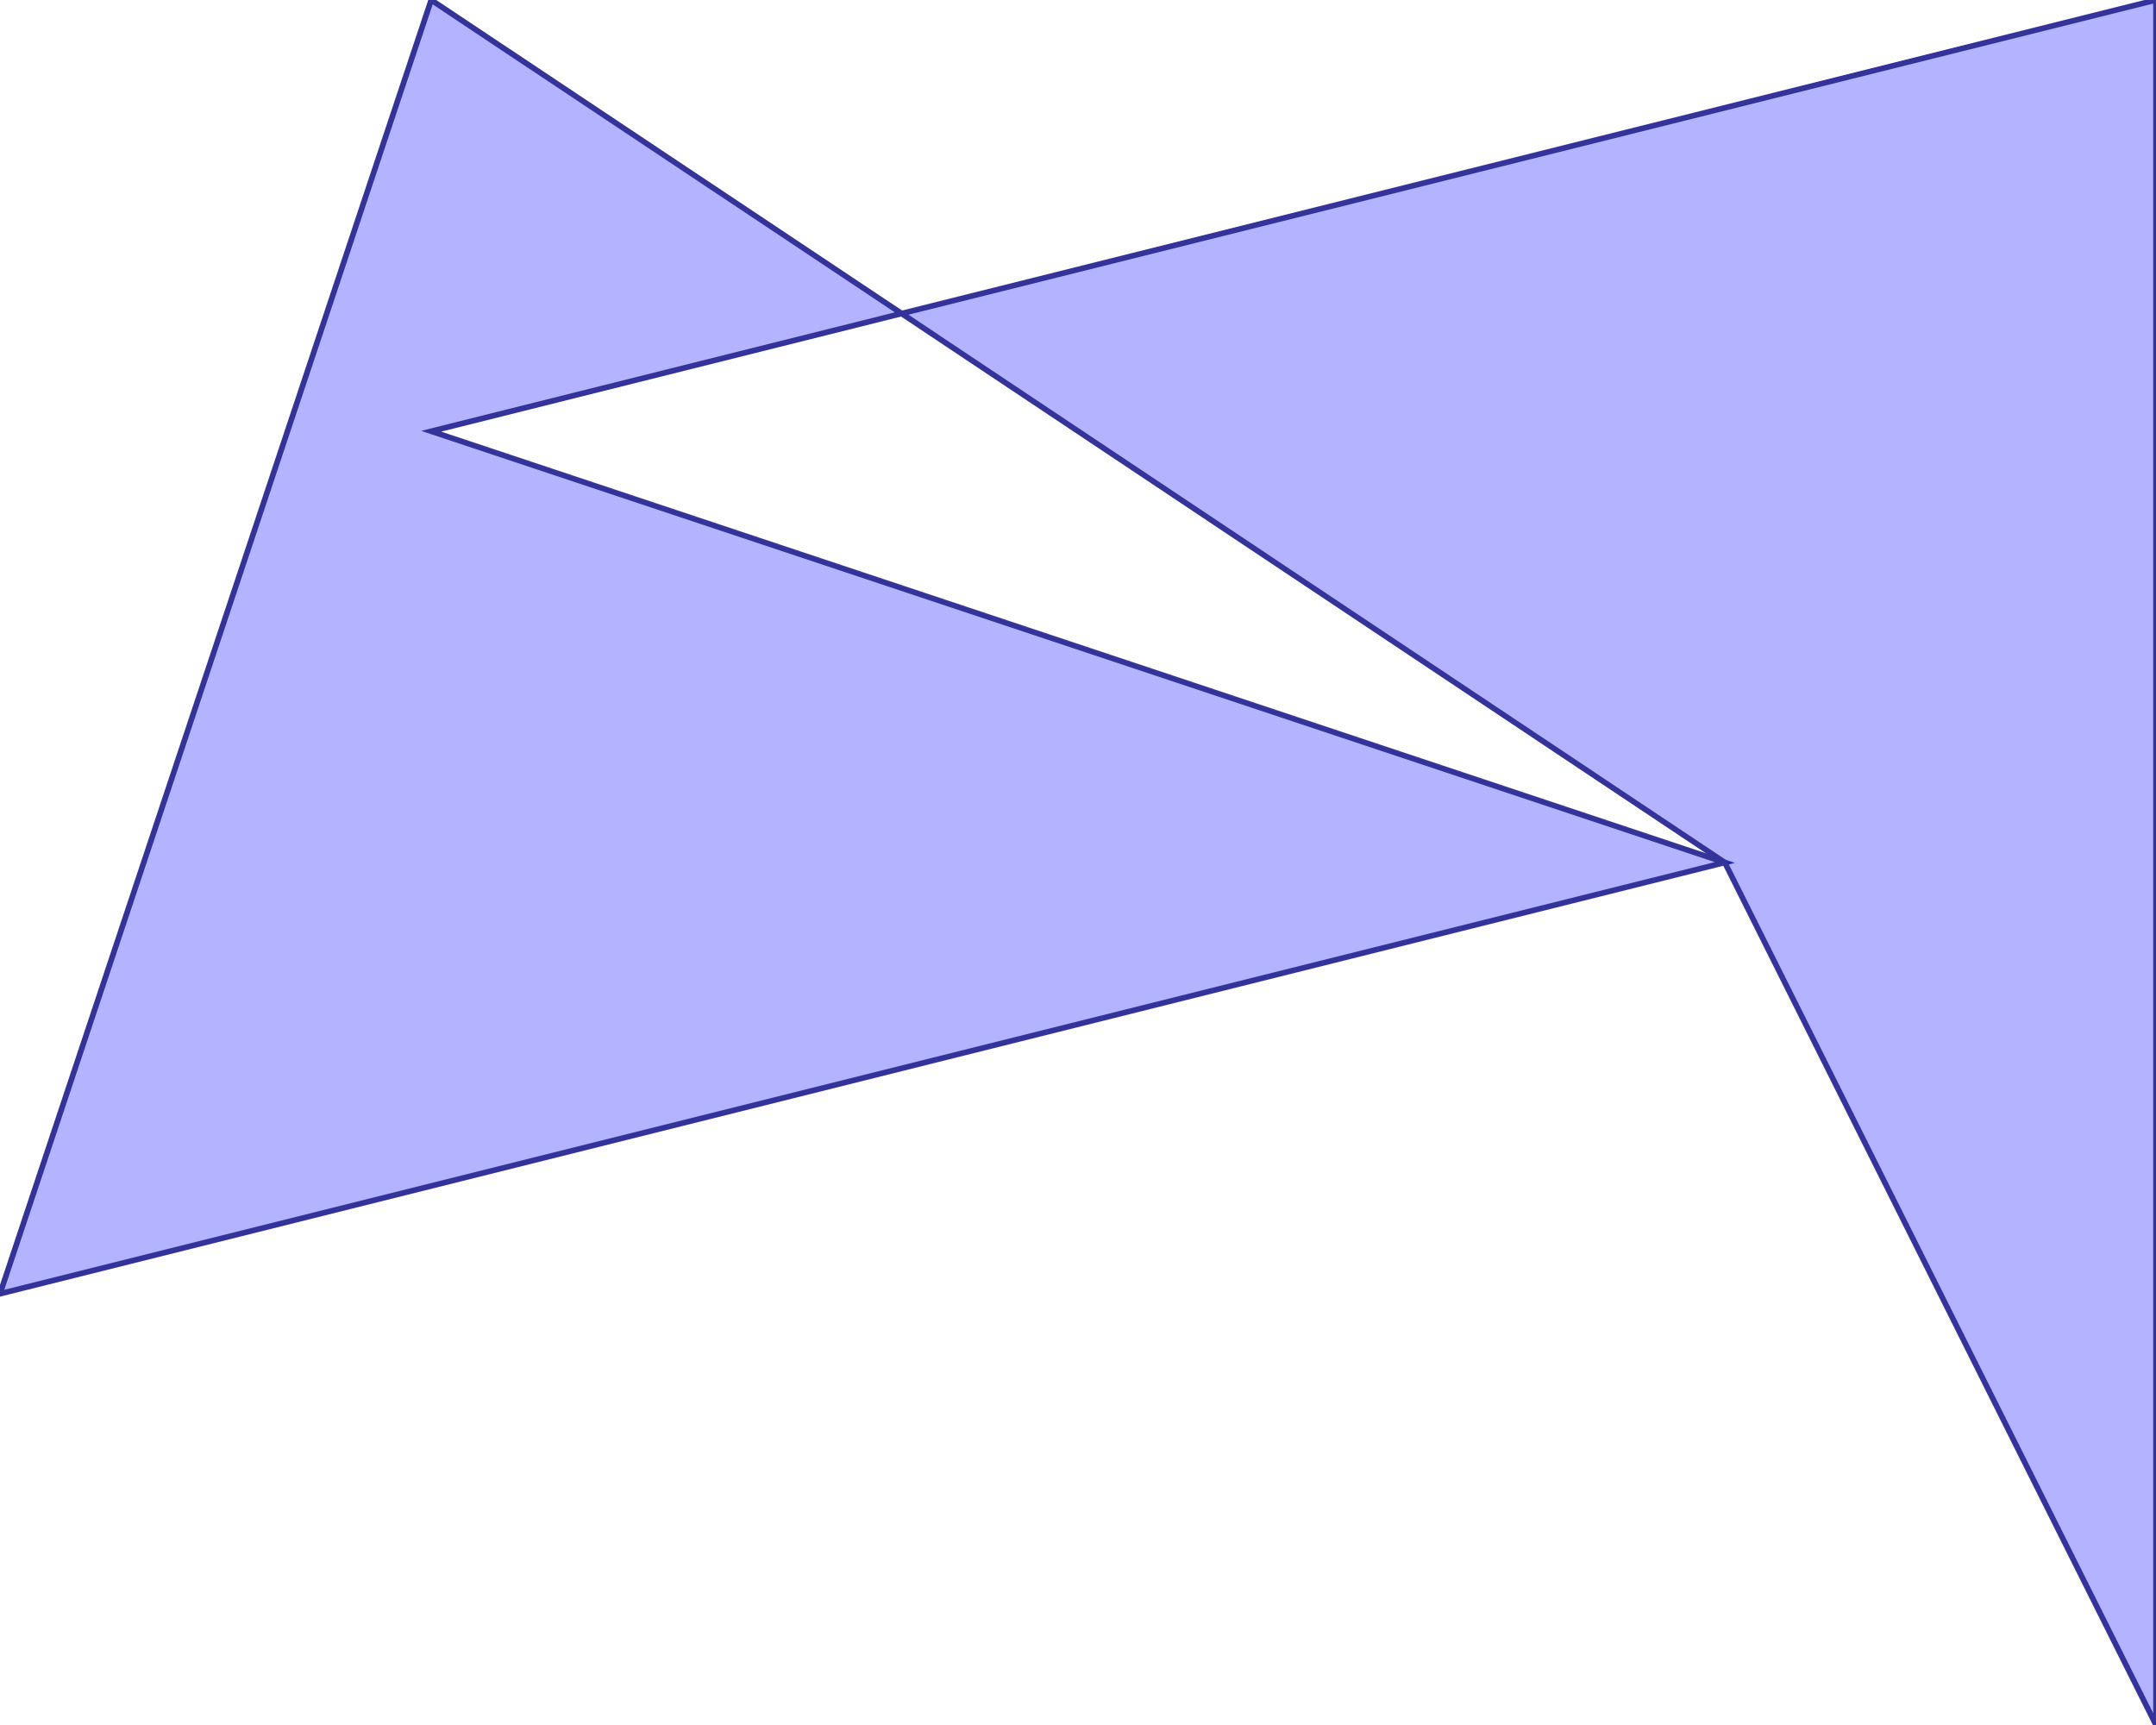 <?xml version="1.0" standalone="no"?>
<!DOCTYPE svg PUBLIC "-//W3C//DTD SVG 1.1//EN"
"http://www.w3.org/Graphics/SVG/1.1/DTD/svg11.dtd">
<svg  version="1.1" xmlns="http://www.w3.org/2000/svg" xmlns:xlink="http://www.w3.org/1999/xlink" viewBox="0 0 5 4">
<g title="A + B (CGAL EPECK)" fill-rule="evenodd">
<path d="M 2.091,0.727 L 1.0,0 L 0,3.0 L 4.0,2.0 L 1.0,1.0 L 2.091,0.727 z" style="fill-opacity:0.3;fill:rgb(0,0,255);stroke:rgb(51,51,153);stroke-width:0.013" />
<path d="M 2.091,0.727 L 4.0,2.0 L 5.0,4.0 L 5.0,0 L 2.091,0.727 z" style="fill-opacity:0.3;fill:rgb(0,0,255);stroke:rgb(51,51,153);stroke-width:0.013" />
</g></svg>
